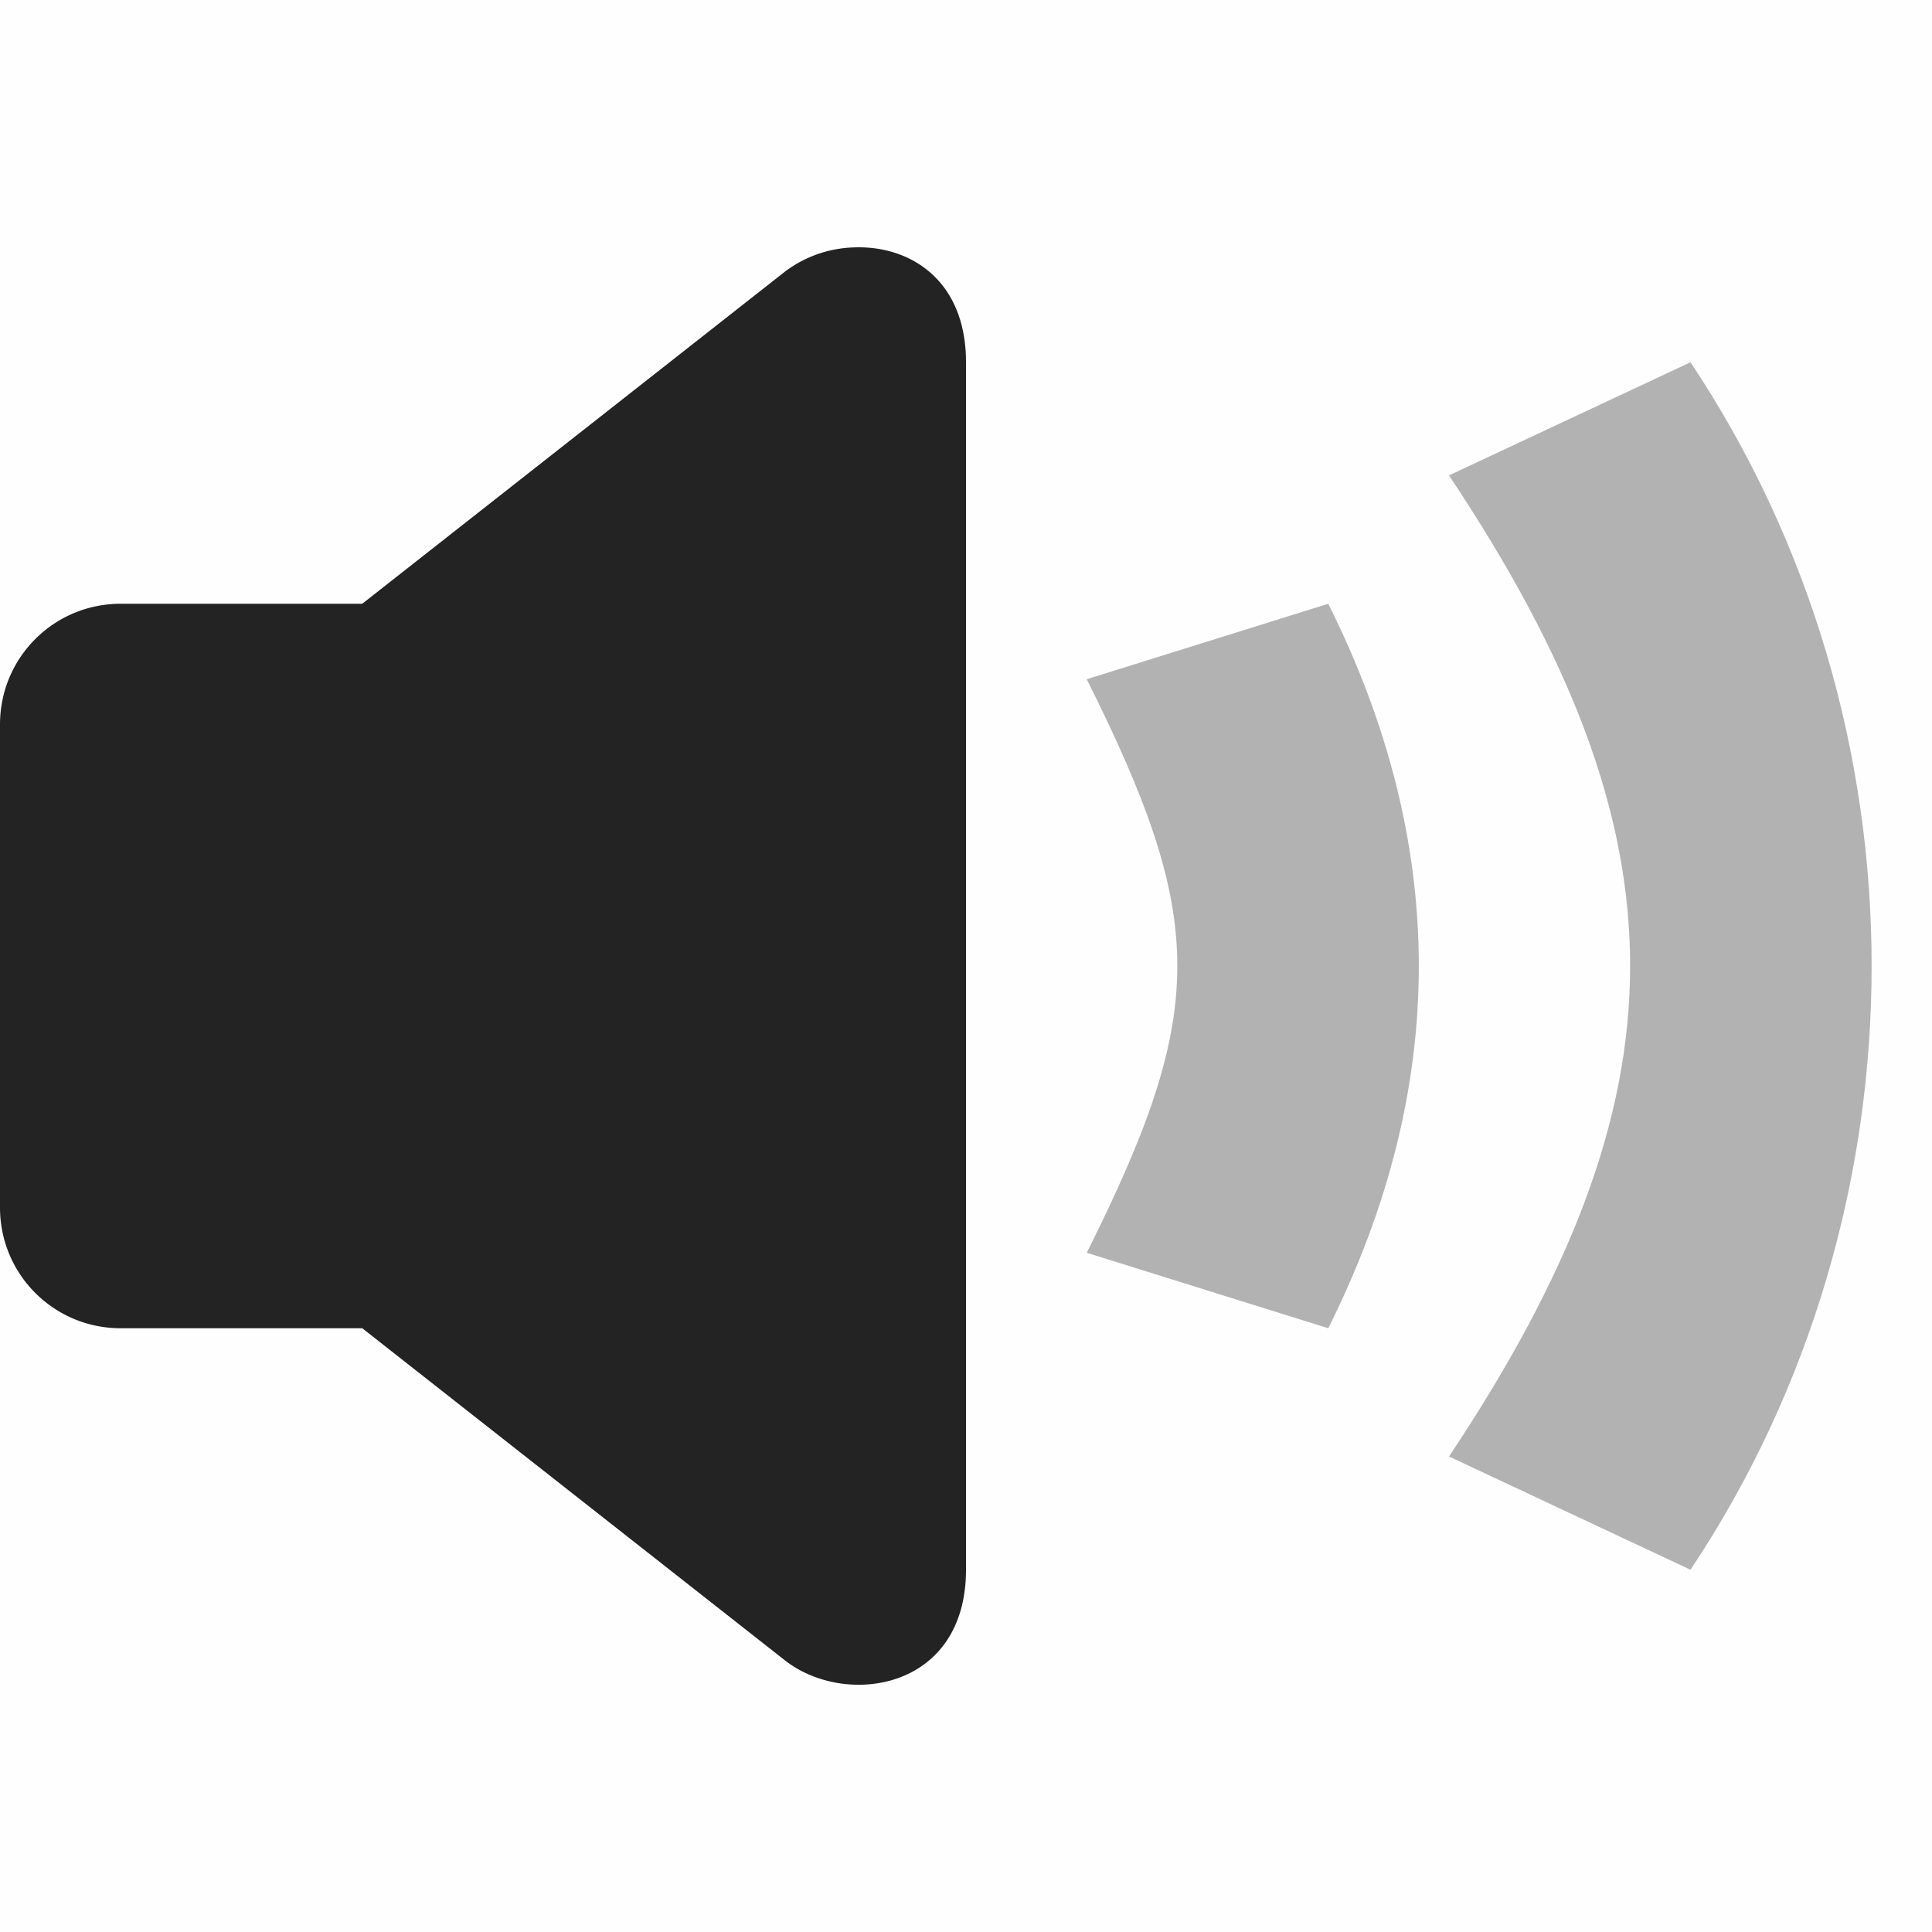 <svg height='16' style='enable-background:new' width='16' xmlns='http://www.w3.org/2000/svg'>
    <defs>
        <filter height='1' id='a' style='color-interpolation-filters:sRGB' width='1' x='0' y='0'>
            <feBlend in2='BackgroundImage' mode='darken'/>
        </filter>
    </defs>
    <g style='display:inline;filter:url(#a)' transform='translate(-381 187)'>
        <g style='display:inline;filter:url(#a);enable-background:new' transform='translate(116 226)'>
            <path d='M265-413h16v16h-16z' style='color:#bebebe;display:inline;overflow:visible;visibility:visible;opacity:1;fill:gray;fill-opacity:.01;stroke:none;stroke-width:1;marker:none'/>
            <path d='M151.07 554.049a.995.995 0 0 0-.57.201L147 557h-2c-.554 0-1 .446-1 1v4c0 .554.446 1 1 1h2l3.5 2.75c.5.393 1.5.25 1.5-.75v-10c0-.688-.472-.97-.93-.951z' style='opacity:1;fill:#232323;fill-opacity:1' transform='translate(121 -965)'/>
            <path d='m274-407.375 2-.625c1 2 1 4 0 6l-2-.625c1-2 1-2.75 0-4.75zM277-409.063l2-.937c2 3 2 7 0 10l-2-.938c2-3 2-5.125 0-8.125z' style='opacity:.35;fill:#232323;fill-opacity:1'/>
        </g>
    </g>
</svg>
